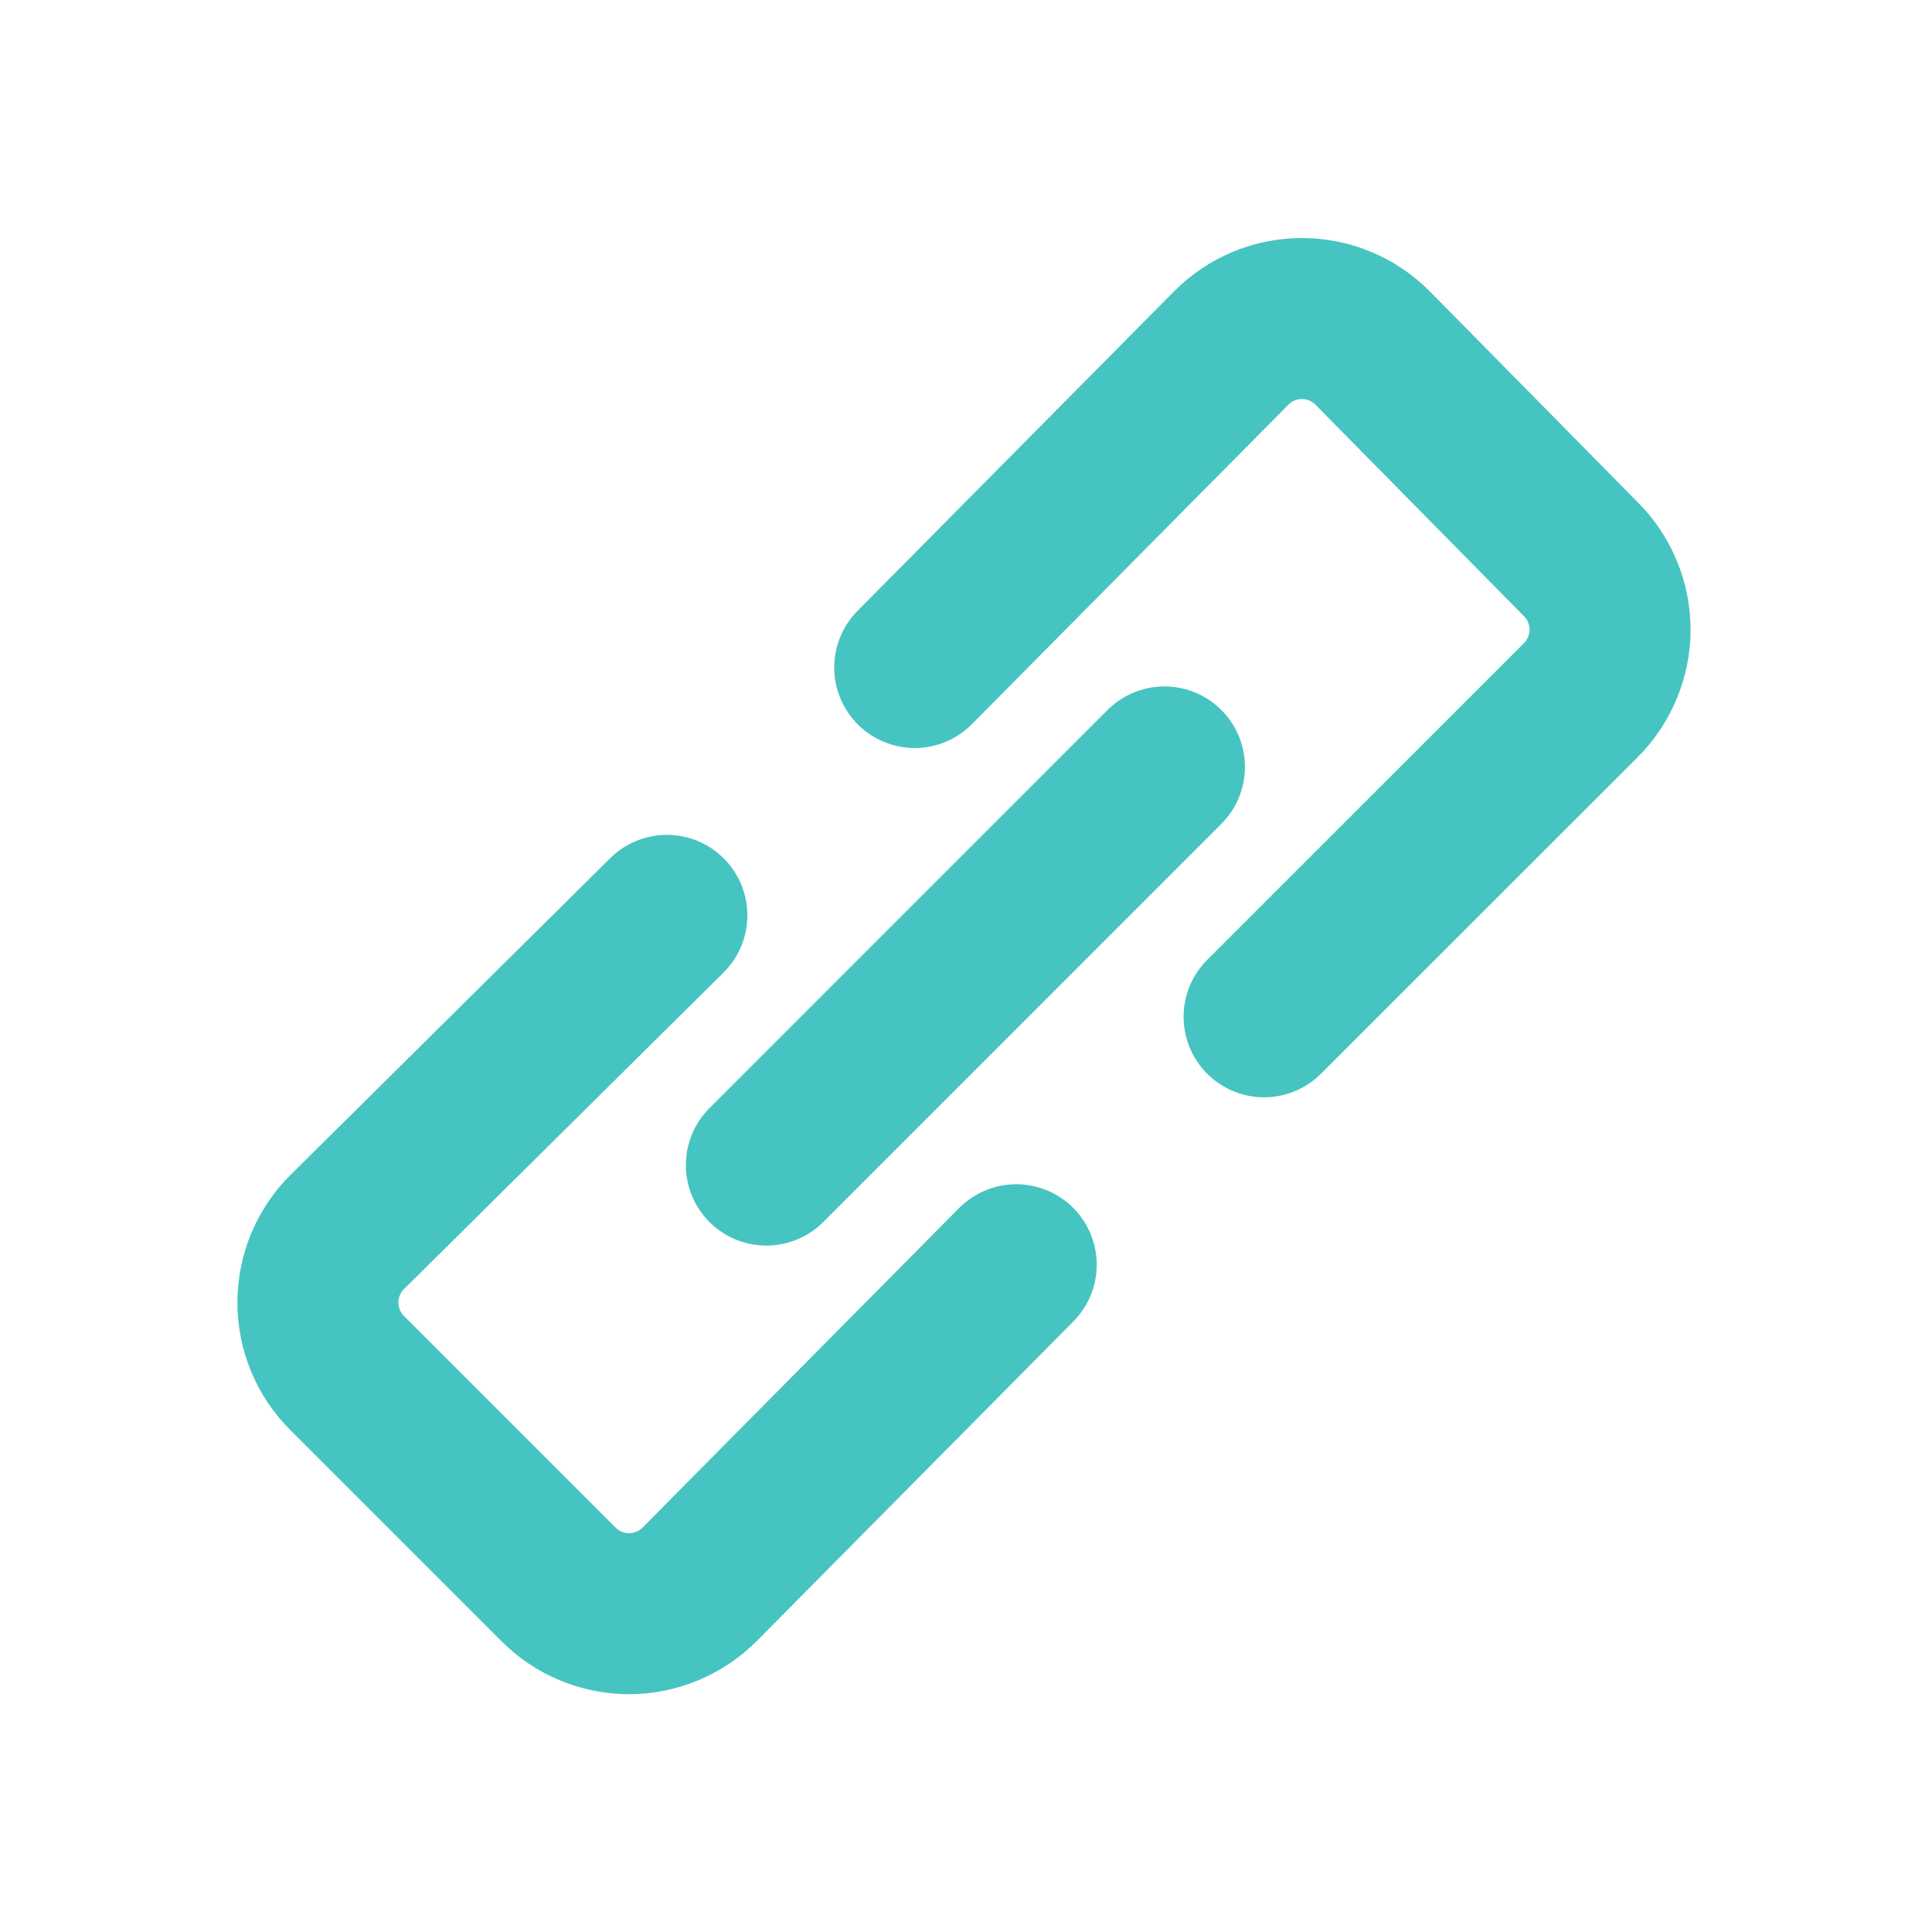 <svg width="24" height="24" viewBox="0 0 24 24" fill="none" xmlns="http://www.w3.org/2000/svg">
<path d="M8.284 11.371L4.315 15.303C4.199 15.418 4.107 15.555 4.044 15.705C3.982 15.856 3.949 16.017 3.949 16.181C3.949 16.344 3.982 16.506 4.044 16.656C4.107 16.807 4.199 16.944 4.315 17.059L6.936 19.68C7.051 19.796 7.188 19.888 7.338 19.95C7.489 20.013 7.651 20.046 7.814 20.046C7.977 20.046 8.139 20.013 8.289 19.95C8.44 19.888 8.577 19.796 8.692 19.68L12.624 15.711" stroke="#46C4C2" stroke-width="2" stroke-linecap="round" stroke-linejoin="round"/>
<path d="M15.703 12.631L19.635 8.7C19.751 8.585 19.843 8.448 19.905 8.297C19.968 8.147 20.001 7.985 20.001 7.822C20.001 7.659 19.968 7.497 19.905 7.346C19.843 7.196 19.751 7.059 19.635 6.944L17.051 4.323C16.936 4.207 16.799 4.115 16.648 4.052C16.498 3.989 16.336 3.957 16.173 3.957C16.01 3.957 15.848 3.989 15.697 4.052C15.547 4.115 15.41 4.207 15.295 4.323L11.363 8.292" stroke="#46C4C2" stroke-width="2" stroke-linecap="round" stroke-linejoin="round"/>
<path d="M14.465 9.527L9.52 14.473" stroke="#46C4C2" stroke-width="2" stroke-linecap="round" stroke-linejoin="round"/>
</svg>
